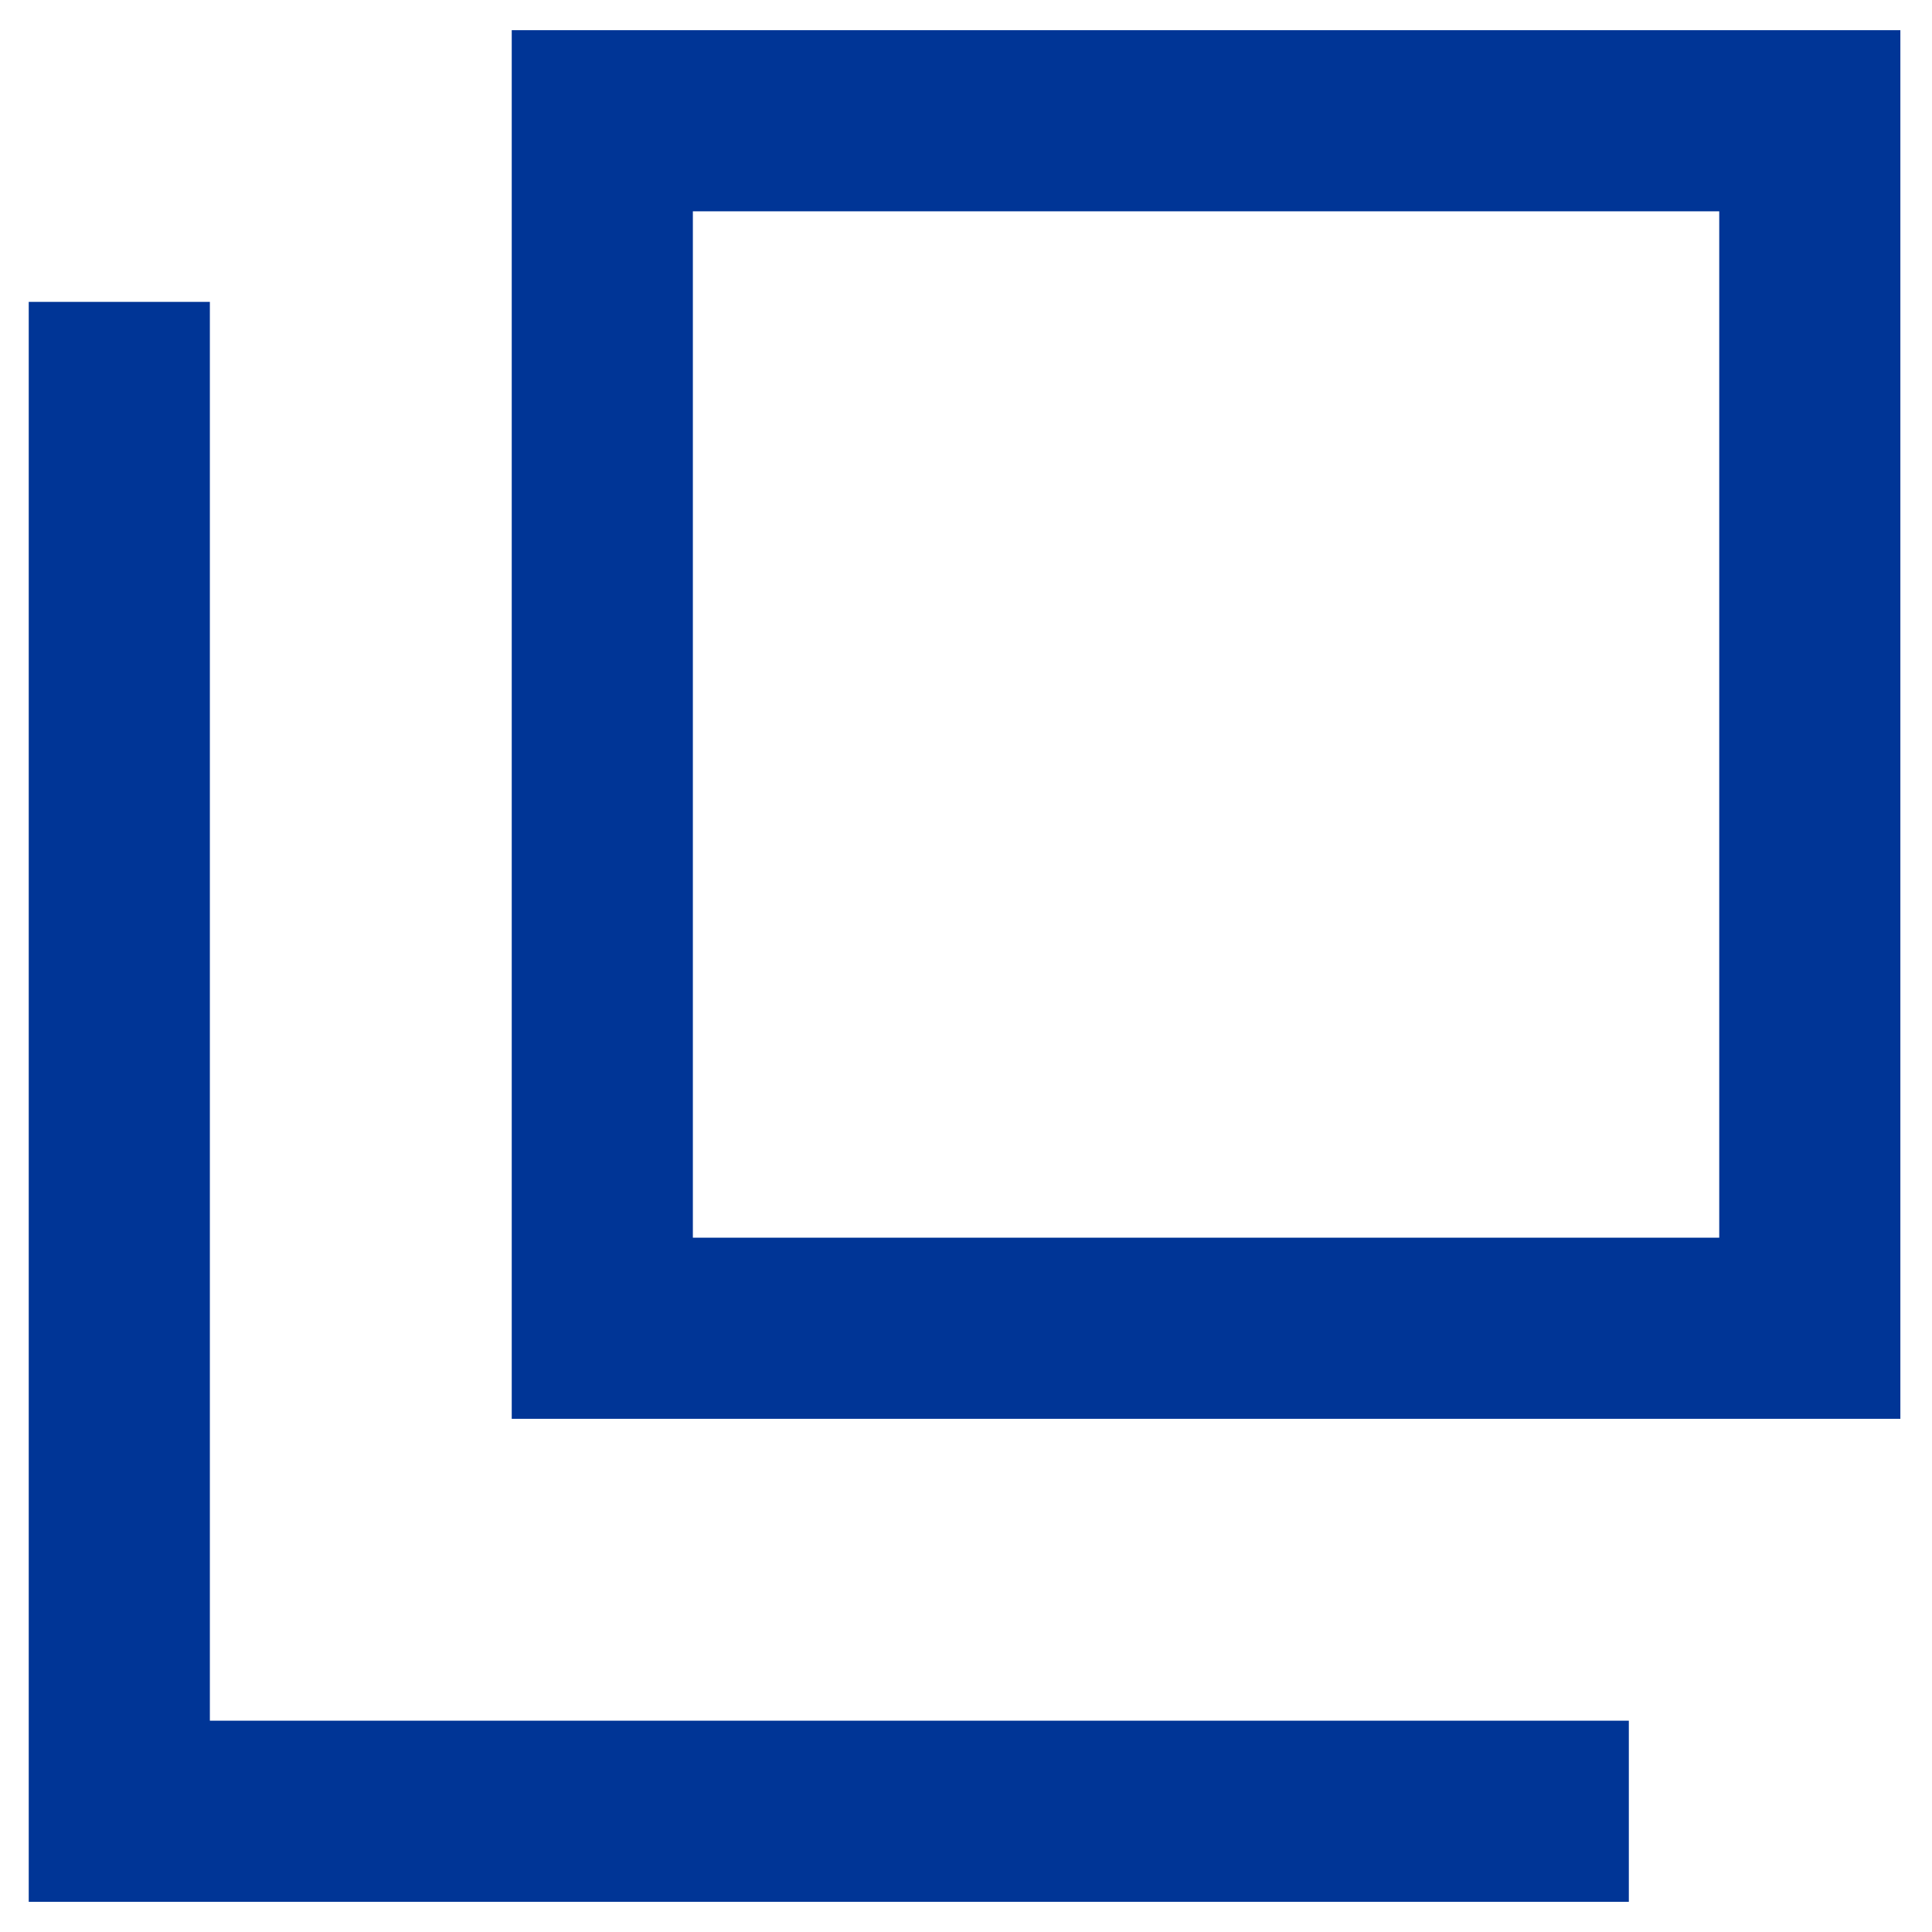 <svg width="12" height="12" viewBox="0 0 12 12" fill="none" xmlns="http://www.w3.org/2000/svg">
<g clip-path="url(#clip0_2306_38106)">
<path d="M0.741 1.875V11.25H10.117" stroke="#003596" stroke-width="1.125" stroke-miterlimit="10"/>
<path d="M11.241 8.25H3.741V0.75H11.241V8.25Z" stroke="#003596" stroke-width="1.125" stroke-miterlimit="10"/>
</g>
<defs>
<clipPath id="clip0_2306_38106">
<rect width="12" height="12" fill="white" transform="translate(-0.009)"/>
</clipPath>
</defs>
</svg>
